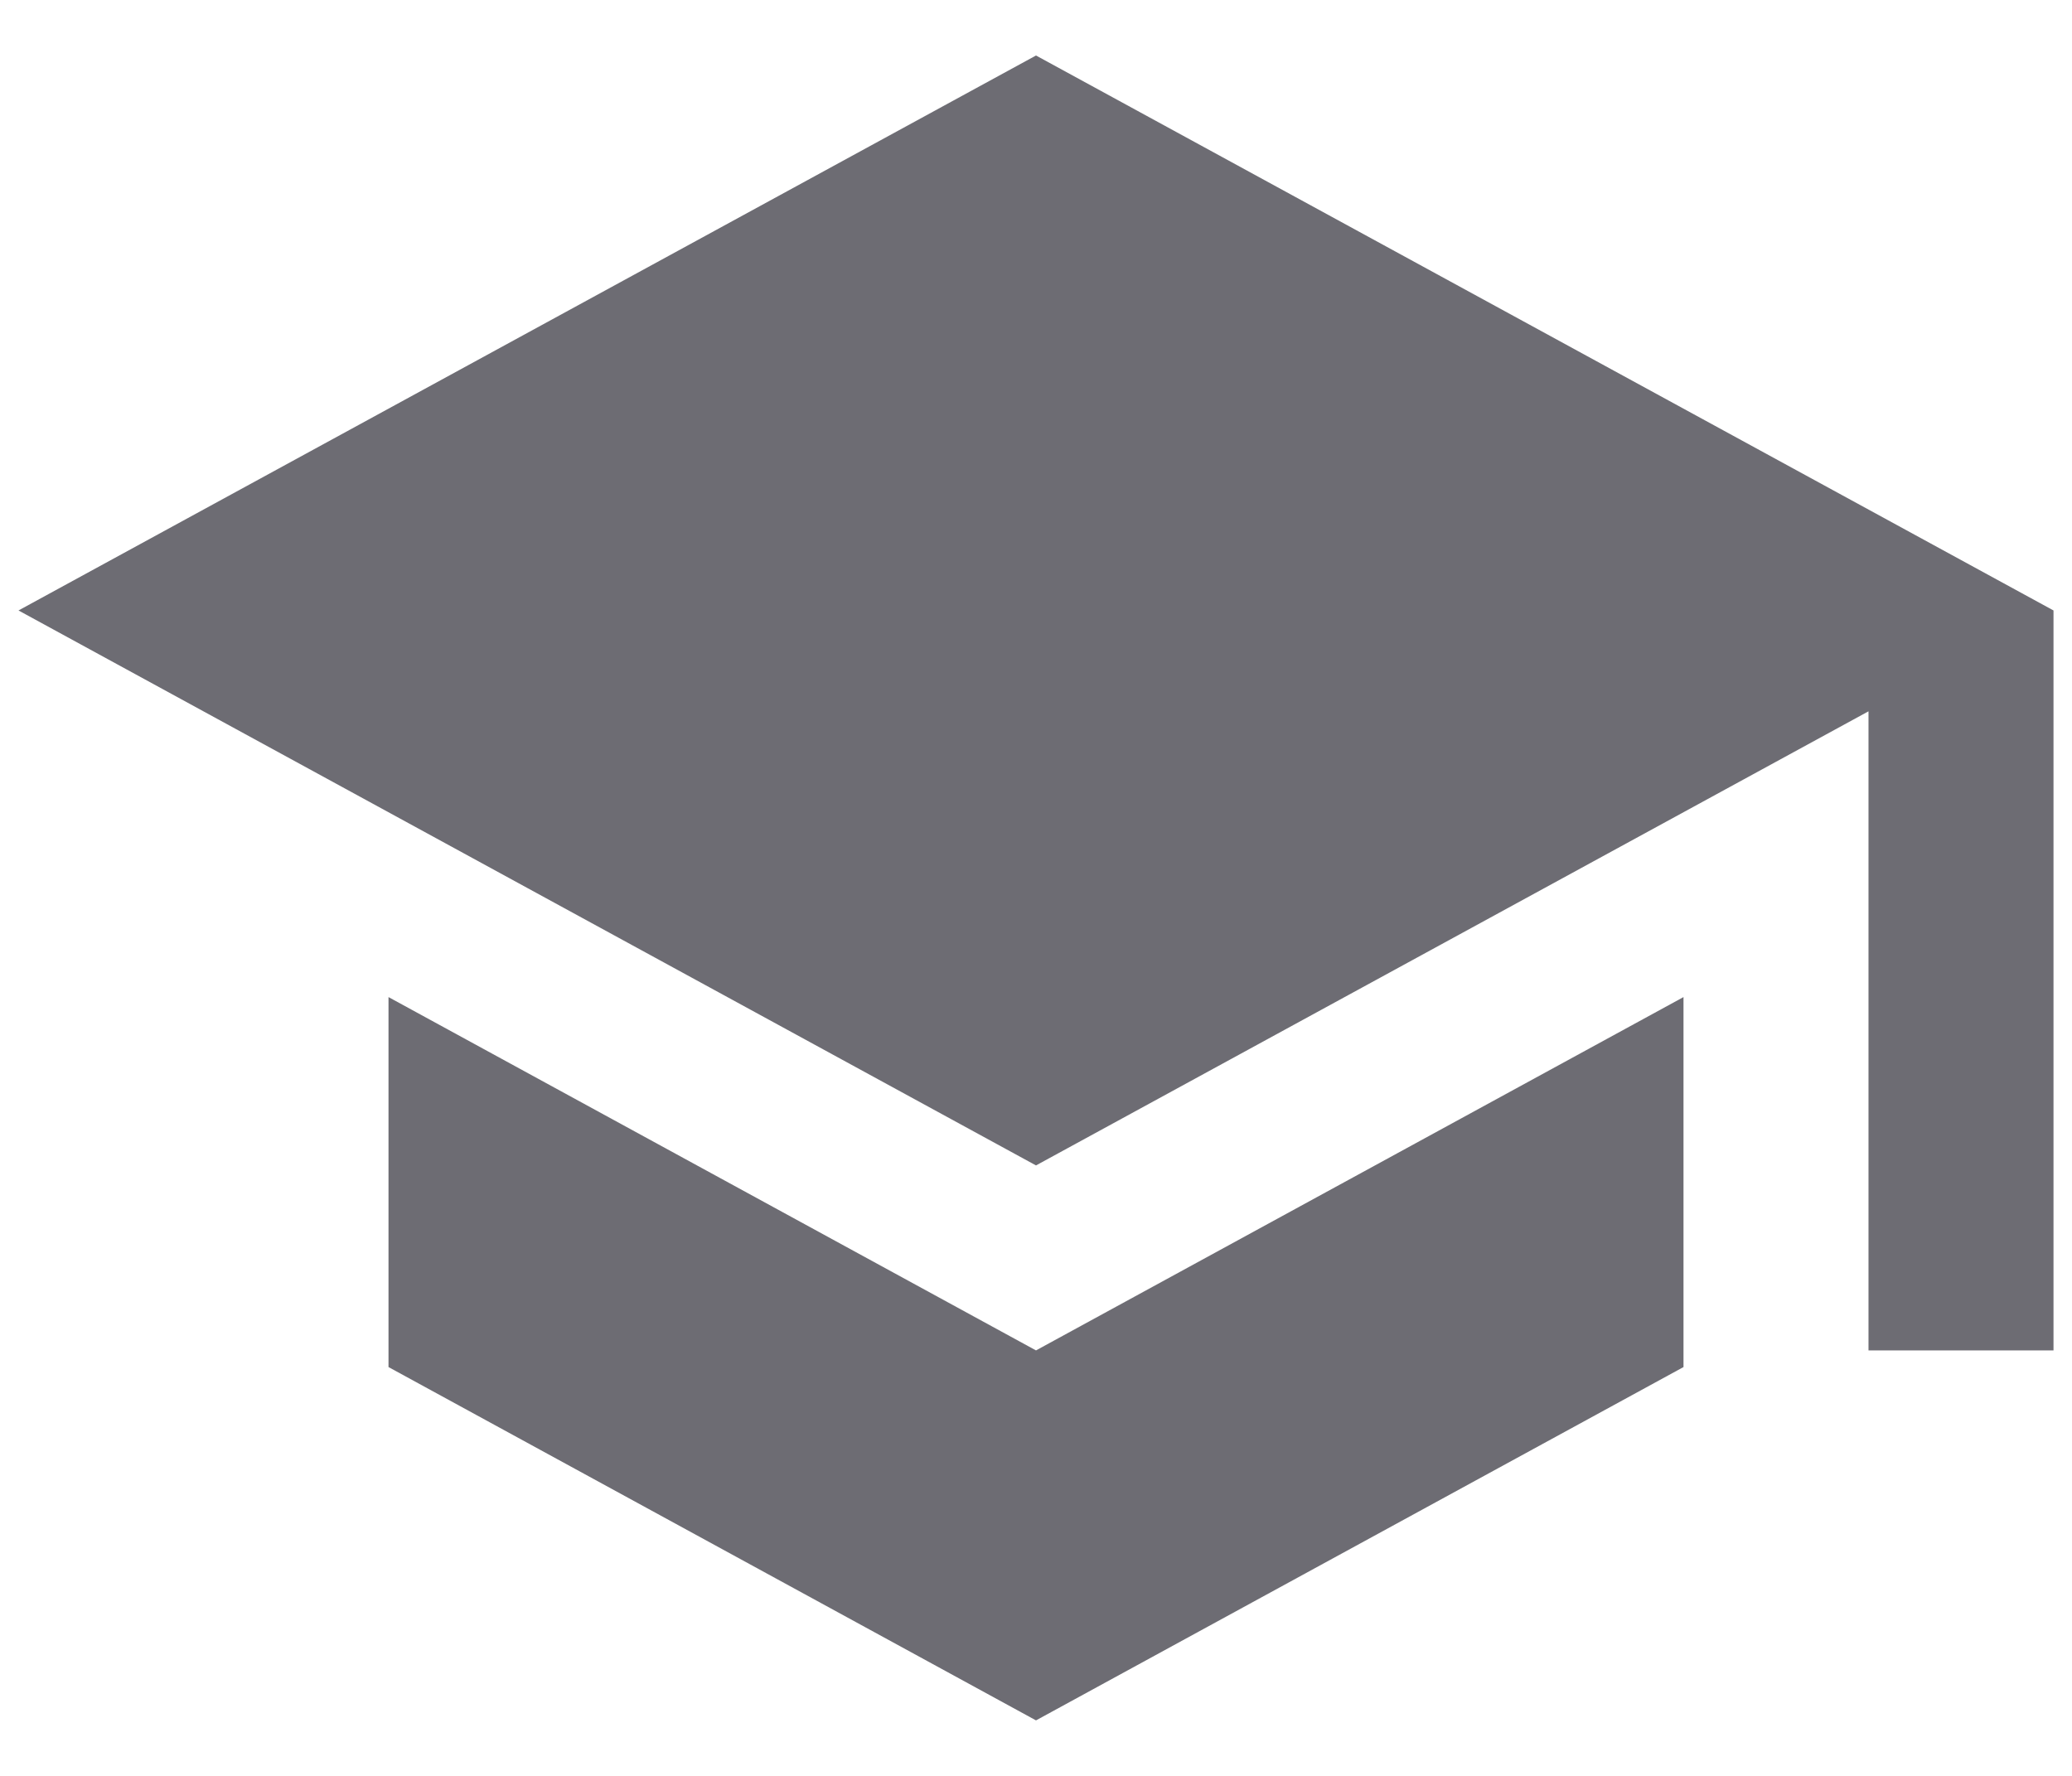 <svg width="28" height="24" viewBox="0 0 28 24" fill="none" xmlns="http://www.w3.org/2000/svg">
<path d="M5.25 13.475V18.475L14 23.25L22.75 18.475V13.475L14 18.25L5.25 13.475ZM14 0.75L0.25 8.25L14 15.75L25.25 9.613V18.25H27.75V8.25L14 0.75Z" fill="#6D6C73"/>
</svg>
